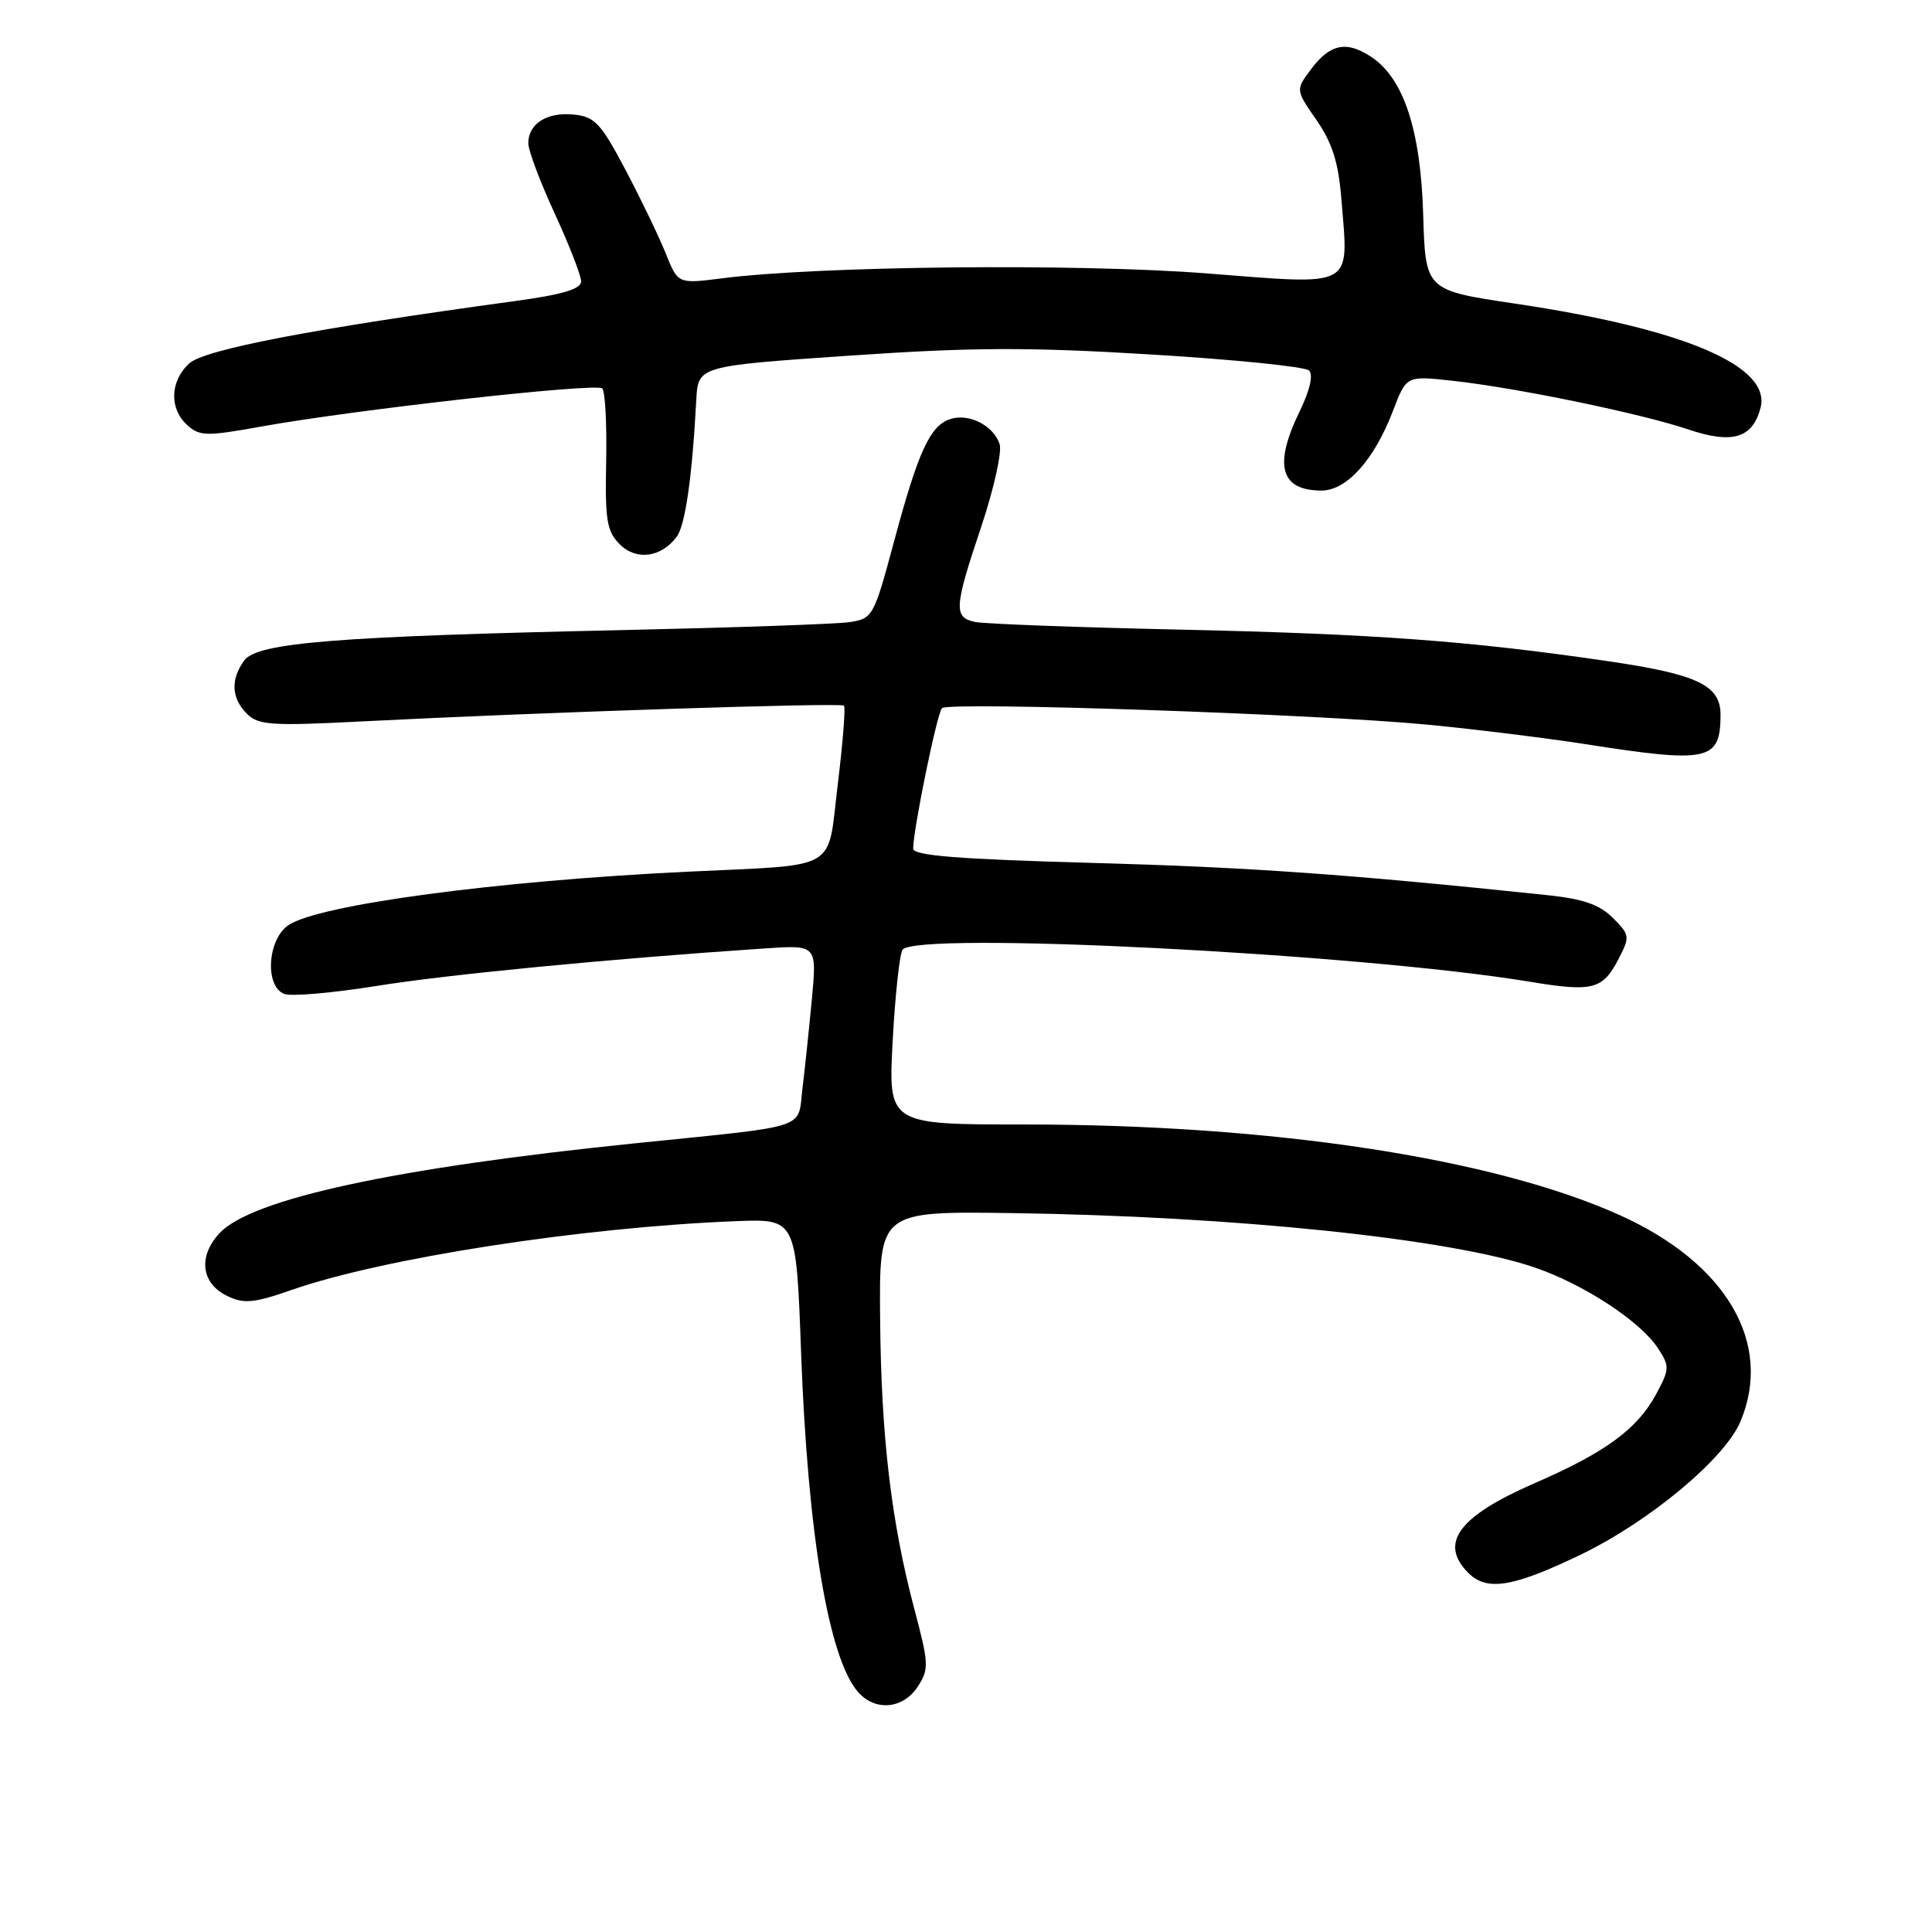 <?xml version="1.0" encoding="UTF-8" standalone="no"?>
<!DOCTYPE svg PUBLIC "-//W3C//DTD SVG 1.1//EN" "http://www.w3.org/Graphics/SVG/1.1/DTD/svg11.dtd" >
<svg xmlns="http://www.w3.org/2000/svg" xmlns:xlink="http://www.w3.org/1999/xlink" version="1.1" viewBox="0 0 256 256">
 <g >
 <path fill="currentColor"
d=" M 121.59 223.51 C 123.11 221.18 123.09 220.50 121.17 213.26 C 118.08 201.60 116.75 190.30 116.62 174.63 C 116.50 160.50 116.50 160.50 134.00 160.74 C 163.67 161.16 192.27 164.14 203.42 167.97 C 209.94 170.22 217.35 175.08 219.69 178.65 C 221.25 181.04 221.24 181.40 219.46 184.71 C 216.95 189.37 212.74 192.45 203.30 196.55 C 193.25 200.93 190.63 204.49 194.57 208.43 C 197.02 210.87 200.44 210.32 209.31 206.07 C 218.50 201.66 228.56 193.30 230.63 188.33 C 234.97 177.97 228.75 167.36 214.60 161.00 C 197.83 153.45 168.59 149.00 135.74 149.00 C 117.70 149.00 117.70 149.00 118.28 138.02 C 118.60 131.98 119.19 126.51 119.58 125.86 C 121.14 123.35 180.11 126.35 202.68 130.08 C 211.08 131.47 212.36 131.14 214.48 127.04 C 216.00 124.11 215.96 123.87 213.71 121.62 C 211.95 119.86 209.77 119.10 204.93 118.60 C 178.54 115.83 165.50 114.91 144.75 114.34 C 126.96 113.85 121.00 113.37 121.00 112.45 C 121.00 109.92 124.17 94.47 124.82 93.83 C 125.72 92.96 174.61 94.62 189.14 96.02 C 195.39 96.62 204.77 97.78 209.98 98.59 C 226.40 101.16 227.95 100.83 227.98 94.77 C 228.01 90.80 224.98 89.35 213.00 87.60 C 194.75 84.93 182.21 84.00 156.50 83.43 C 142.75 83.13 130.49 82.67 129.25 82.42 C 126.33 81.83 126.40 80.57 130.03 69.76 C 131.69 64.80 132.78 59.89 132.46 58.87 C 131.68 56.41 128.42 54.73 125.95 55.52 C 123.25 56.37 121.68 59.77 118.47 71.73 C 115.80 81.68 115.64 81.97 112.61 82.43 C 110.90 82.69 97.35 83.16 82.50 83.49 C 44.49 84.32 34.09 85.16 32.37 87.51 C 30.53 90.03 30.65 92.50 32.71 94.57 C 34.23 96.09 35.94 96.21 47.96 95.59 C 71.41 94.39 111.41 93.08 111.83 93.50 C 112.06 93.72 111.68 98.41 111.01 103.93 C 109.57 115.64 111.51 114.52 91.00 115.51 C 65.80 116.72 42.40 119.86 38.26 122.56 C 35.44 124.41 35.04 130.69 37.67 131.70 C 38.59 132.06 44.10 131.57 49.92 130.64 C 59.27 129.13 80.89 127.04 101.37 125.67 C 108.24 125.21 108.24 125.21 107.58 132.36 C 107.21 136.29 106.65 141.63 106.33 144.23 C 105.65 149.74 107.64 149.09 84.00 151.51 C 52.40 154.74 33.36 158.85 29.11 163.38 C 26.21 166.47 26.65 170.07 30.12 171.73 C 32.33 172.79 33.64 172.67 38.62 170.93 C 50.79 166.69 77.08 162.62 97.50 161.81 C 105.50 161.50 105.50 161.50 106.14 179.03 C 107.02 203.29 109.81 219.85 113.74 224.25 C 116.01 226.79 119.67 226.44 121.59 223.51 Z  M 89.68 71.10 C 90.80 69.59 91.72 63.20 92.26 53.00 C 92.50 48.50 92.50 48.50 112.50 47.13 C 128.78 46.01 136.22 45.98 152.50 46.97 C 163.50 47.63 172.93 48.59 173.45 49.09 C 174.04 49.66 173.58 51.69 172.20 54.53 C 168.73 61.66 169.66 65.00 175.11 65.00 C 178.45 65.00 182.10 60.92 184.58 54.43 C 186.36 49.78 186.36 49.78 192.43 50.45 C 200.91 51.37 217.45 54.79 223.73 56.91 C 229.54 58.87 232.23 58.07 233.28 54.04 C 234.73 48.49 223.10 43.55 200.69 40.22 C 188.88 38.46 188.88 38.46 188.58 28.44 C 188.24 17.15 185.99 10.35 181.64 7.50 C 178.38 5.36 176.21 5.83 173.69 9.21 C 171.67 11.92 171.67 11.92 174.45 15.92 C 176.54 18.95 177.35 21.52 177.74 26.38 C 178.70 38.35 179.75 37.77 159.79 36.22 C 142.56 34.89 108.51 35.24 95.67 36.88 C 89.83 37.62 89.83 37.62 88.23 33.62 C 87.35 31.42 84.96 26.45 82.91 22.56 C 79.62 16.33 78.82 15.46 76.03 15.18 C 72.48 14.82 70.00 16.39 70.00 18.98 C 70.00 19.94 71.58 24.13 73.50 28.29 C 75.42 32.46 77.00 36.51 77.00 37.28 C 77.00 38.30 74.56 39.03 68.25 39.89 C 41.56 43.53 27.05 46.31 25.05 48.17 C 22.52 50.53 22.41 54.15 24.81 56.33 C 26.45 57.81 27.35 57.83 34.56 56.53 C 47.01 54.28 79.03 50.70 79.80 51.47 C 80.19 51.85 80.42 56.21 80.32 61.15 C 80.16 68.92 80.40 70.40 82.12 72.12 C 84.32 74.32 87.63 73.88 89.68 71.10 Z "/>
</g>
</svg>